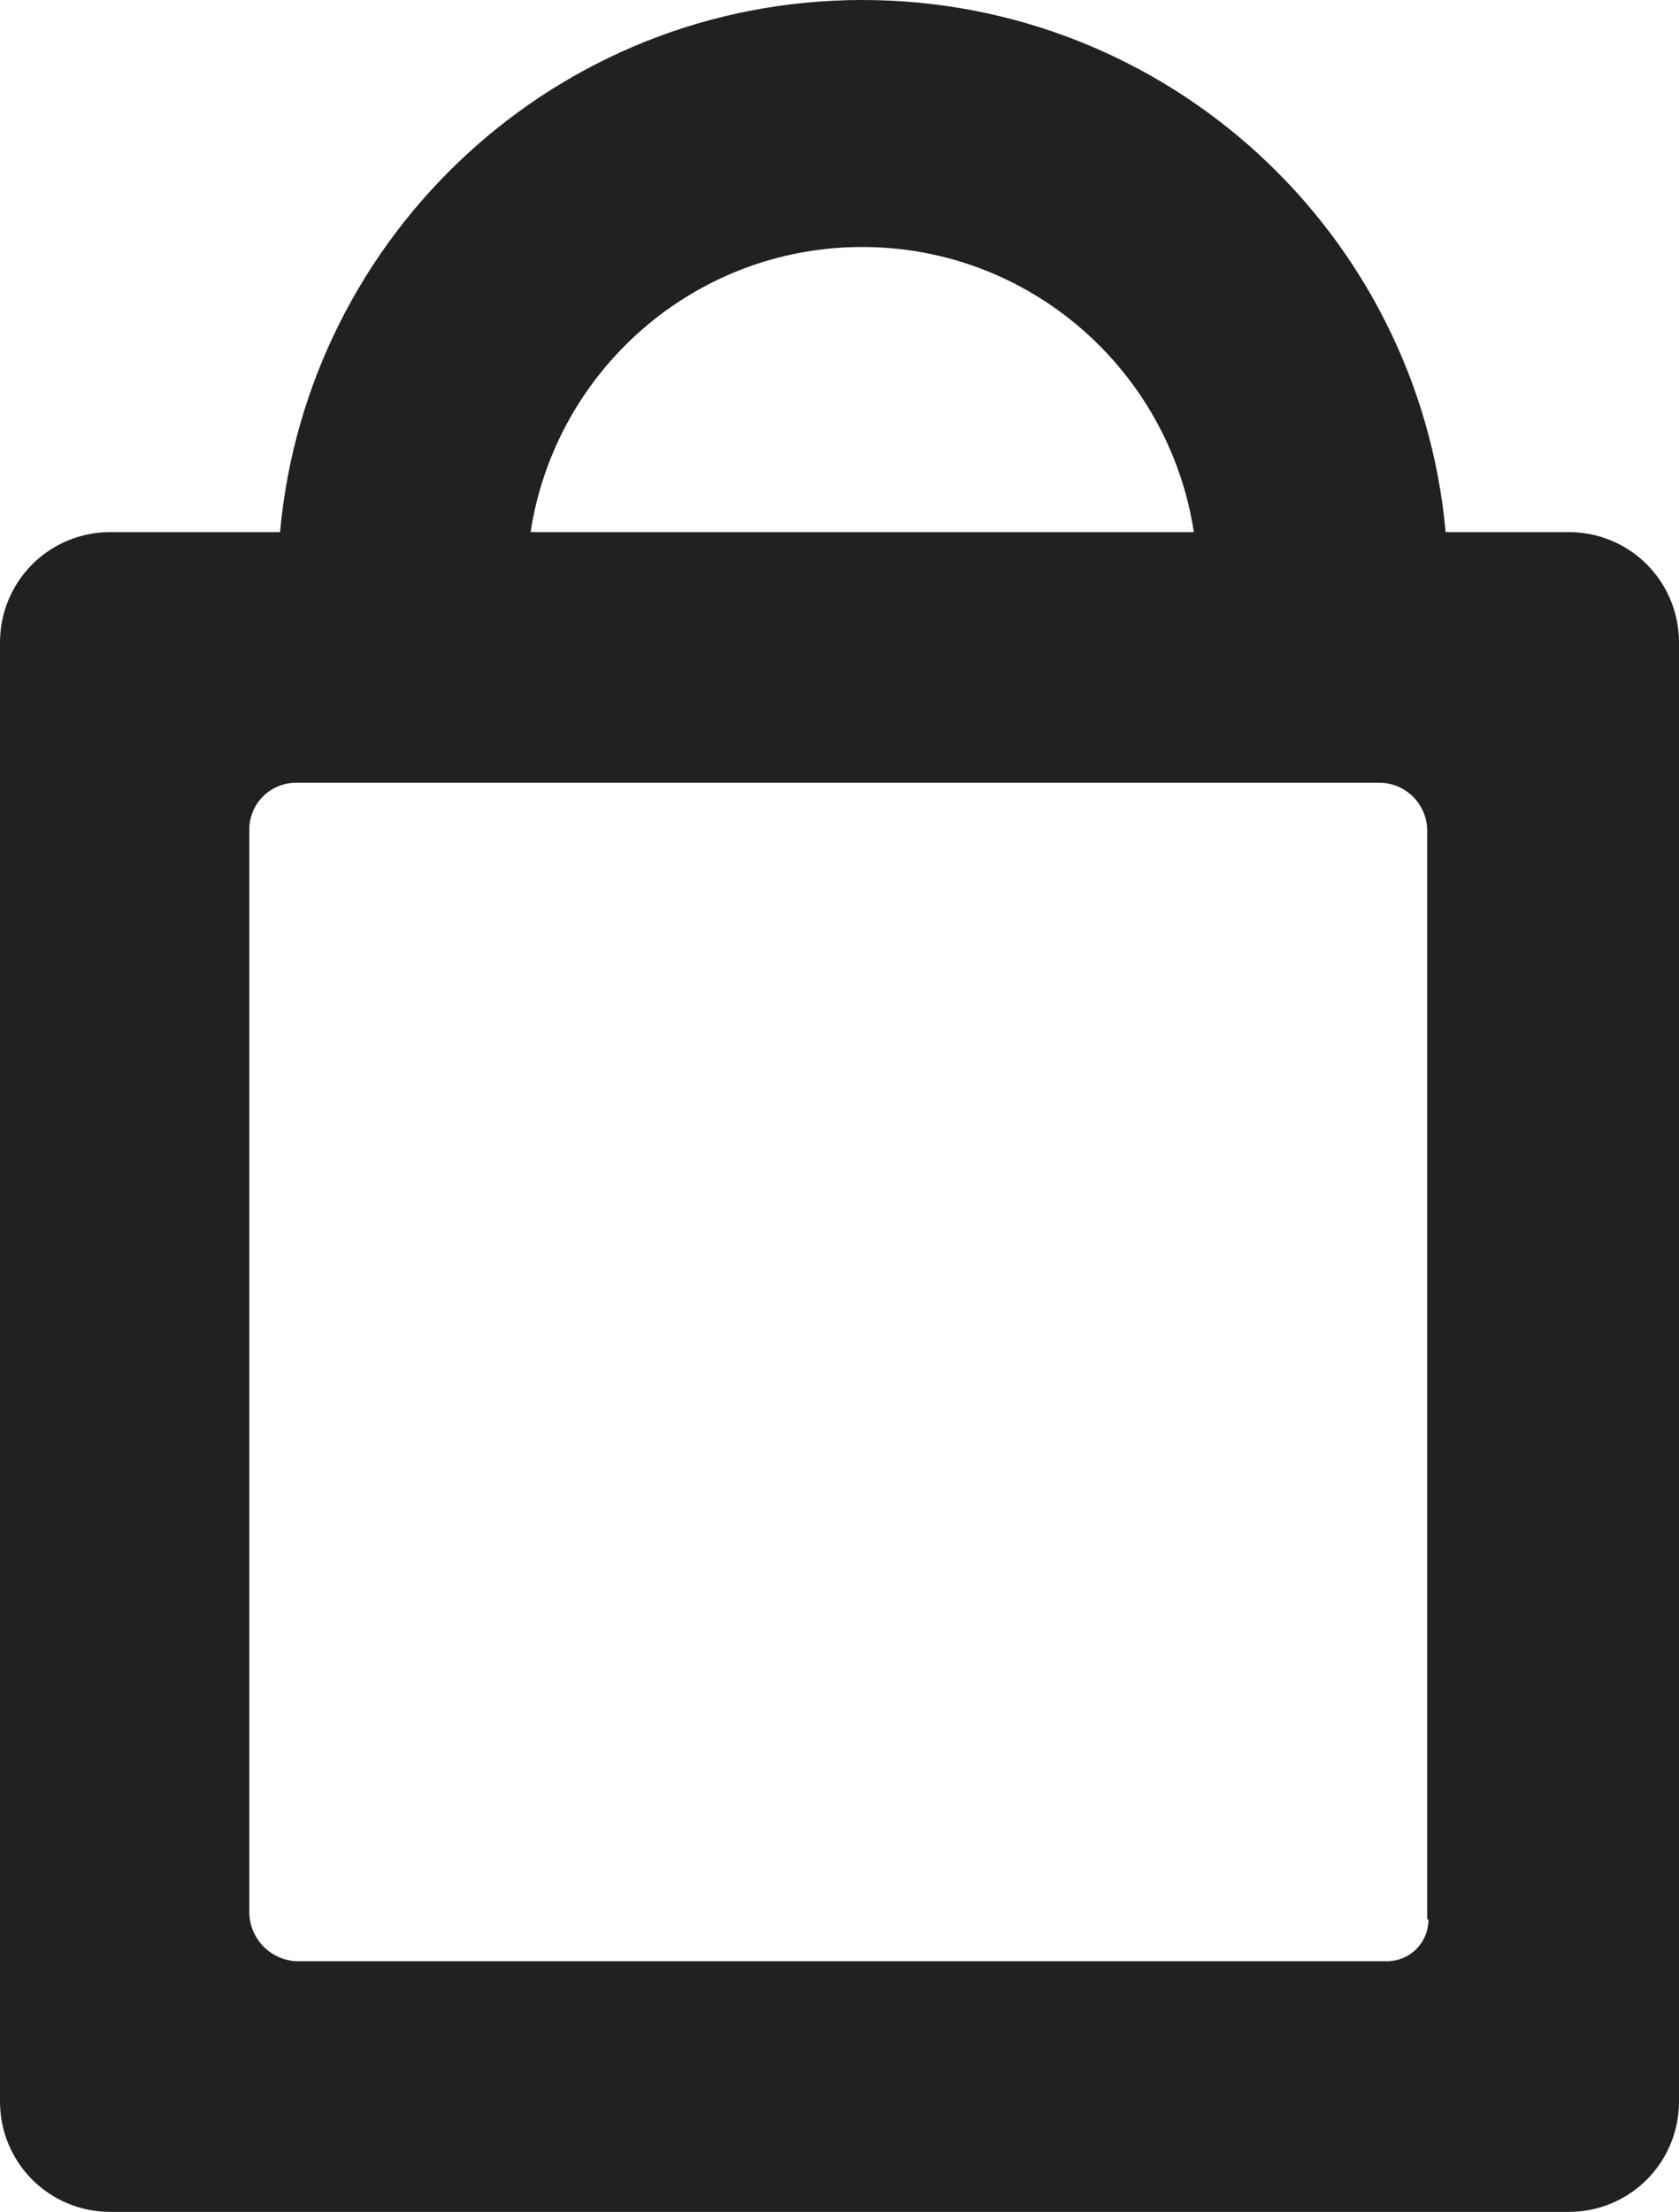 <?xml version="1.0" encoding="UTF-8"?>
<svg id="Layer_2" data-name="Layer 2" xmlns="http://www.w3.org/2000/svg" viewBox="0 0 13.67 18">
  <defs>
    <style>
      .cls-1 {
        fill: #212121;
      }
    </style>
  </defs>
  <g id="Layer_3" data-name="Layer 3">
    <path class="cls-1" d="M12.77,4.33h-1c-.22-2.43-2.26-4.33-4.75-4.33S2.5,1.91,2.28,4.33H.9c-.5,0-.9.4-.9.9v11.87c0,.5.4.9.9.9h11.87c.5,0,.9-.4.9-.9V5.23c0-.5-.4-.9-.9-.9ZM7.02,2.01c1.37,0,2.5,1.01,2.7,2.32h-5.4c.2-1.31,1.33-2.32,2.7-2.32ZM11.63,15.62c0,.19-.15.34-.34.34H2.43c-.22,0-.4-.18-.4-.4V6.75c0-.21.17-.38.38-.38h8.82c.22,0,.39.18.39.39v8.86Z"/>
  </g>
</svg>